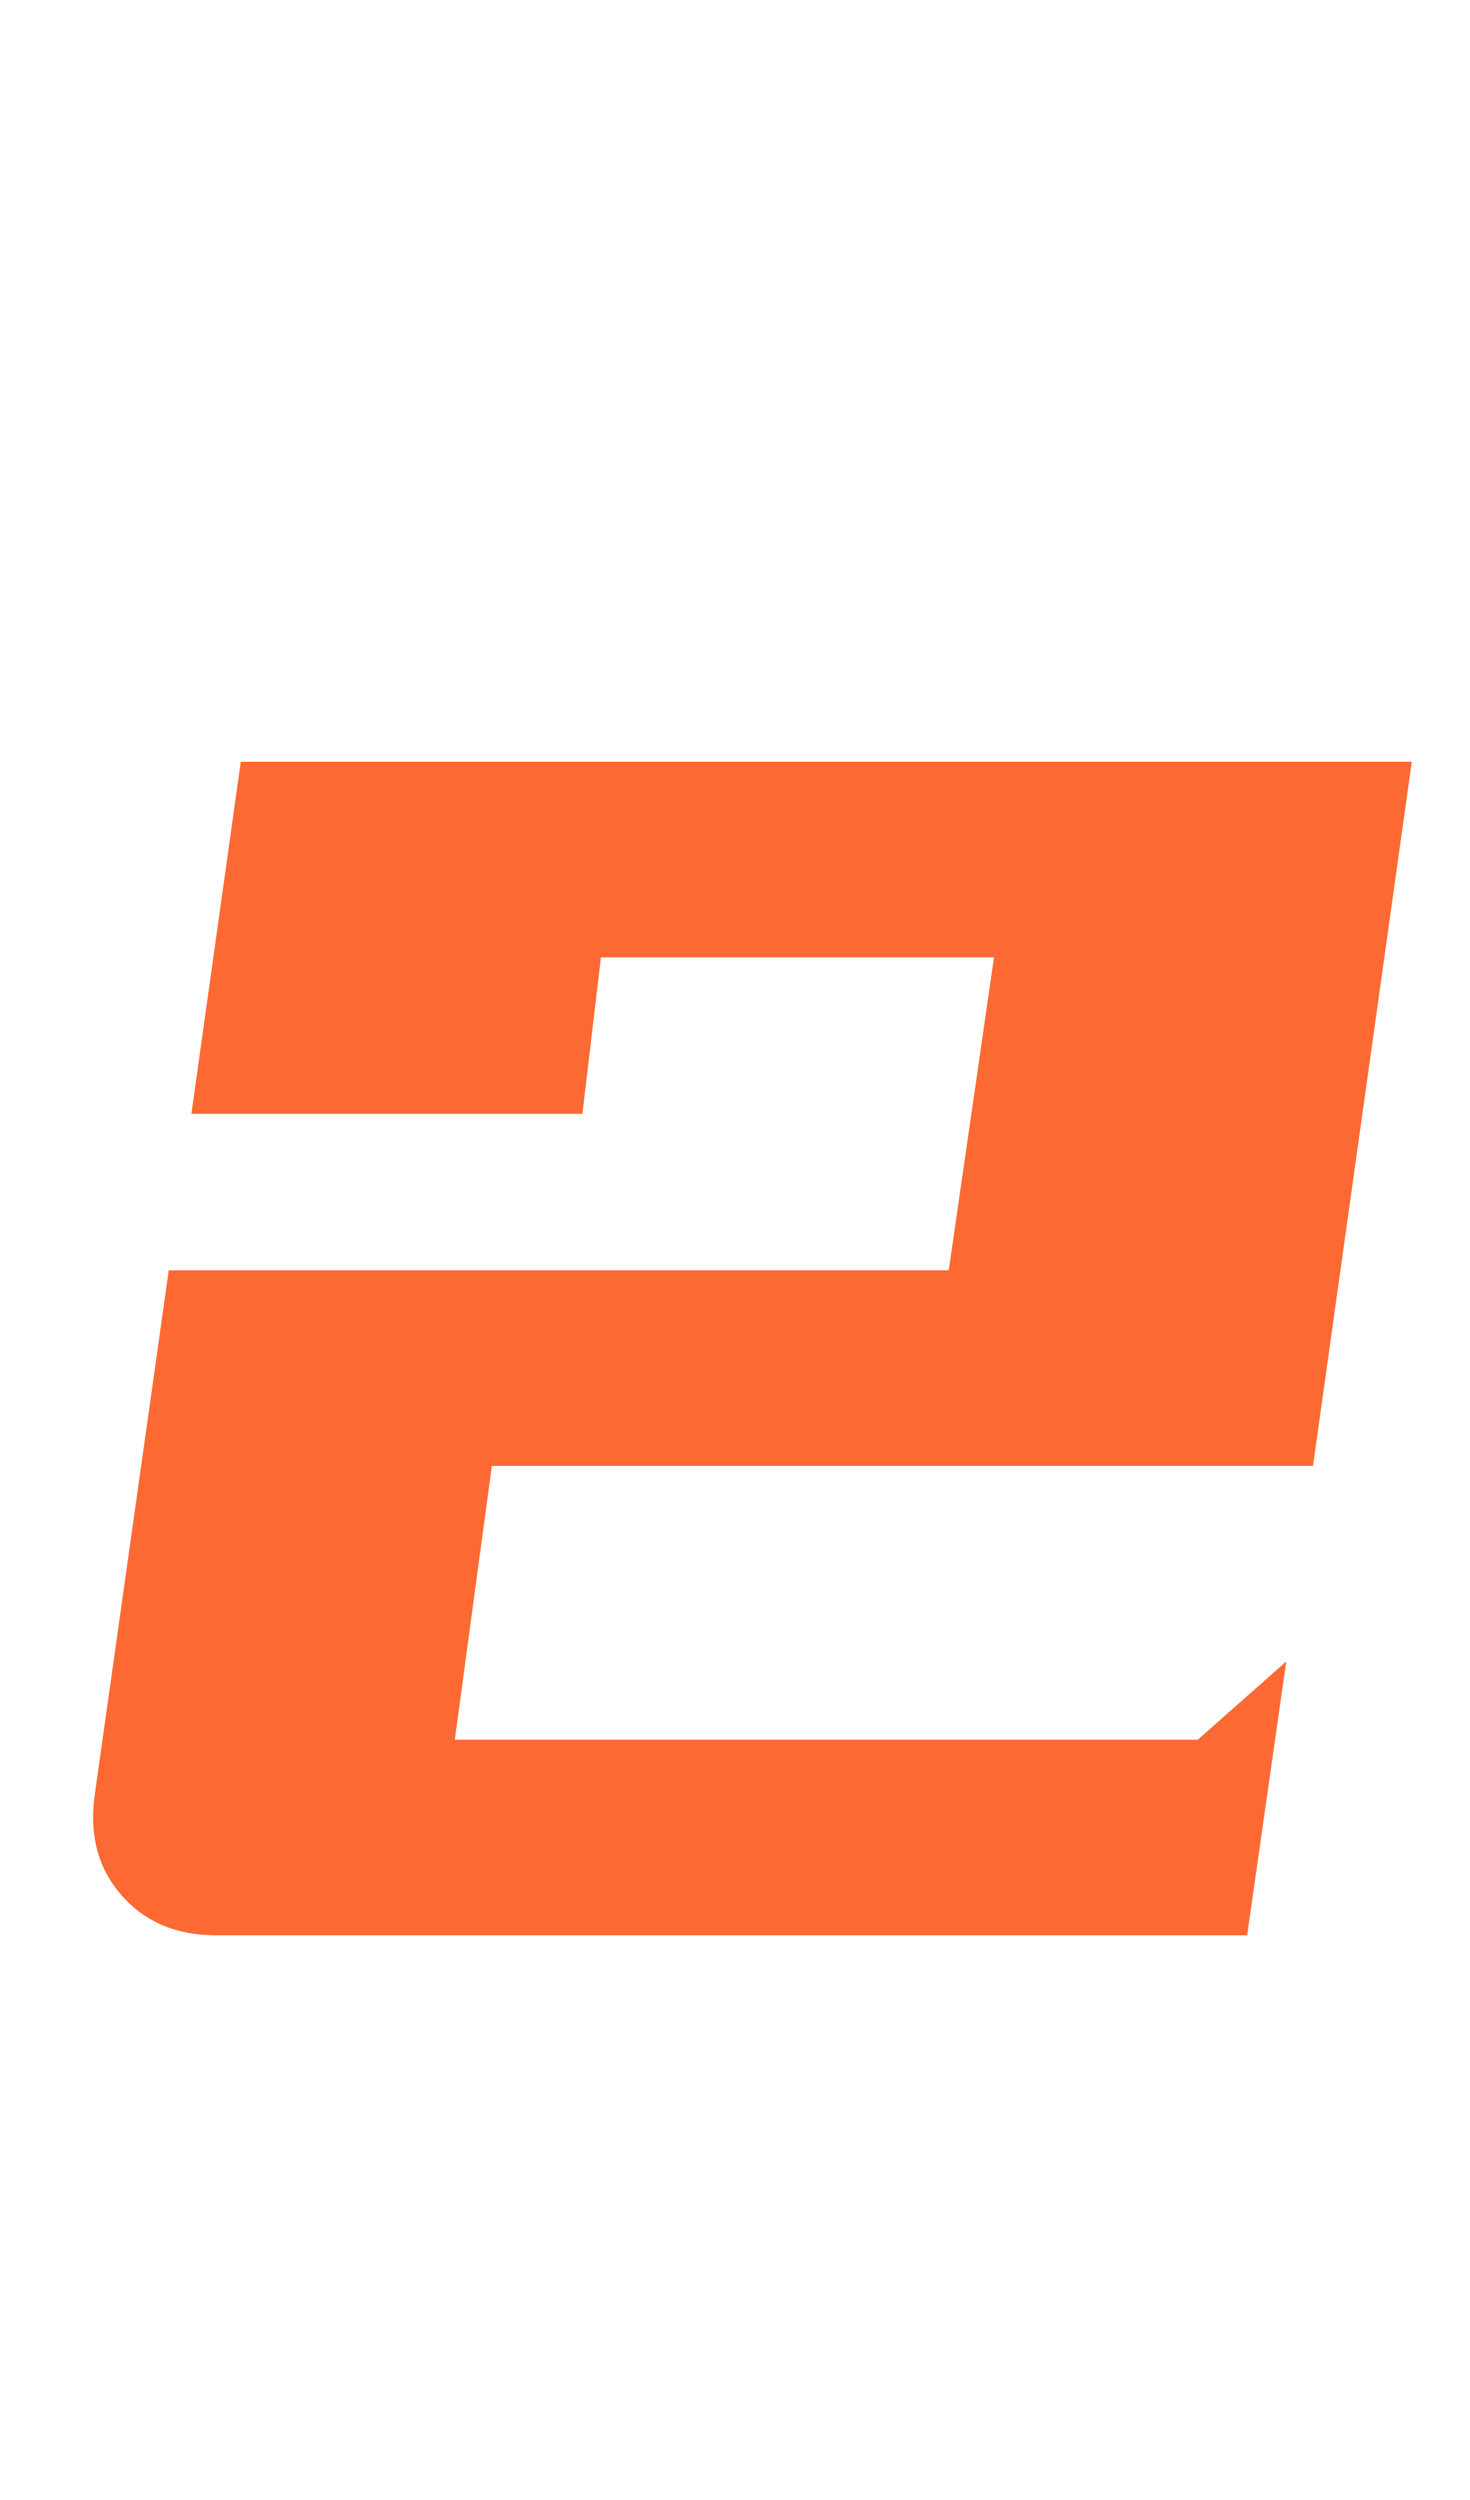 <svg xmlns="http://www.w3.org/2000/svg" xmlns:xlink="http://www.w3.org/1999/xlink" fill="none" version="1.1" width="10" height="17" viewBox="0 0 10 17"><g><path d="M6.762,6.51L4.088,6.51L3.962,7.574L1.302,7.574L1.638,5.18L9.604,5.18L8.932,9.968L3.346,9.968L3.094,11.83L8.148,11.83L8.75,11.298L8.484,13.16L1.47,13.16Q1.064,13.16,0.826,12.887Q0.588,12.614,0.644,12.208L1.148,8.638L6.454,8.638L6.762,6.51Z" fill="#FC6932" fill-opacity="1"/></g></svg>